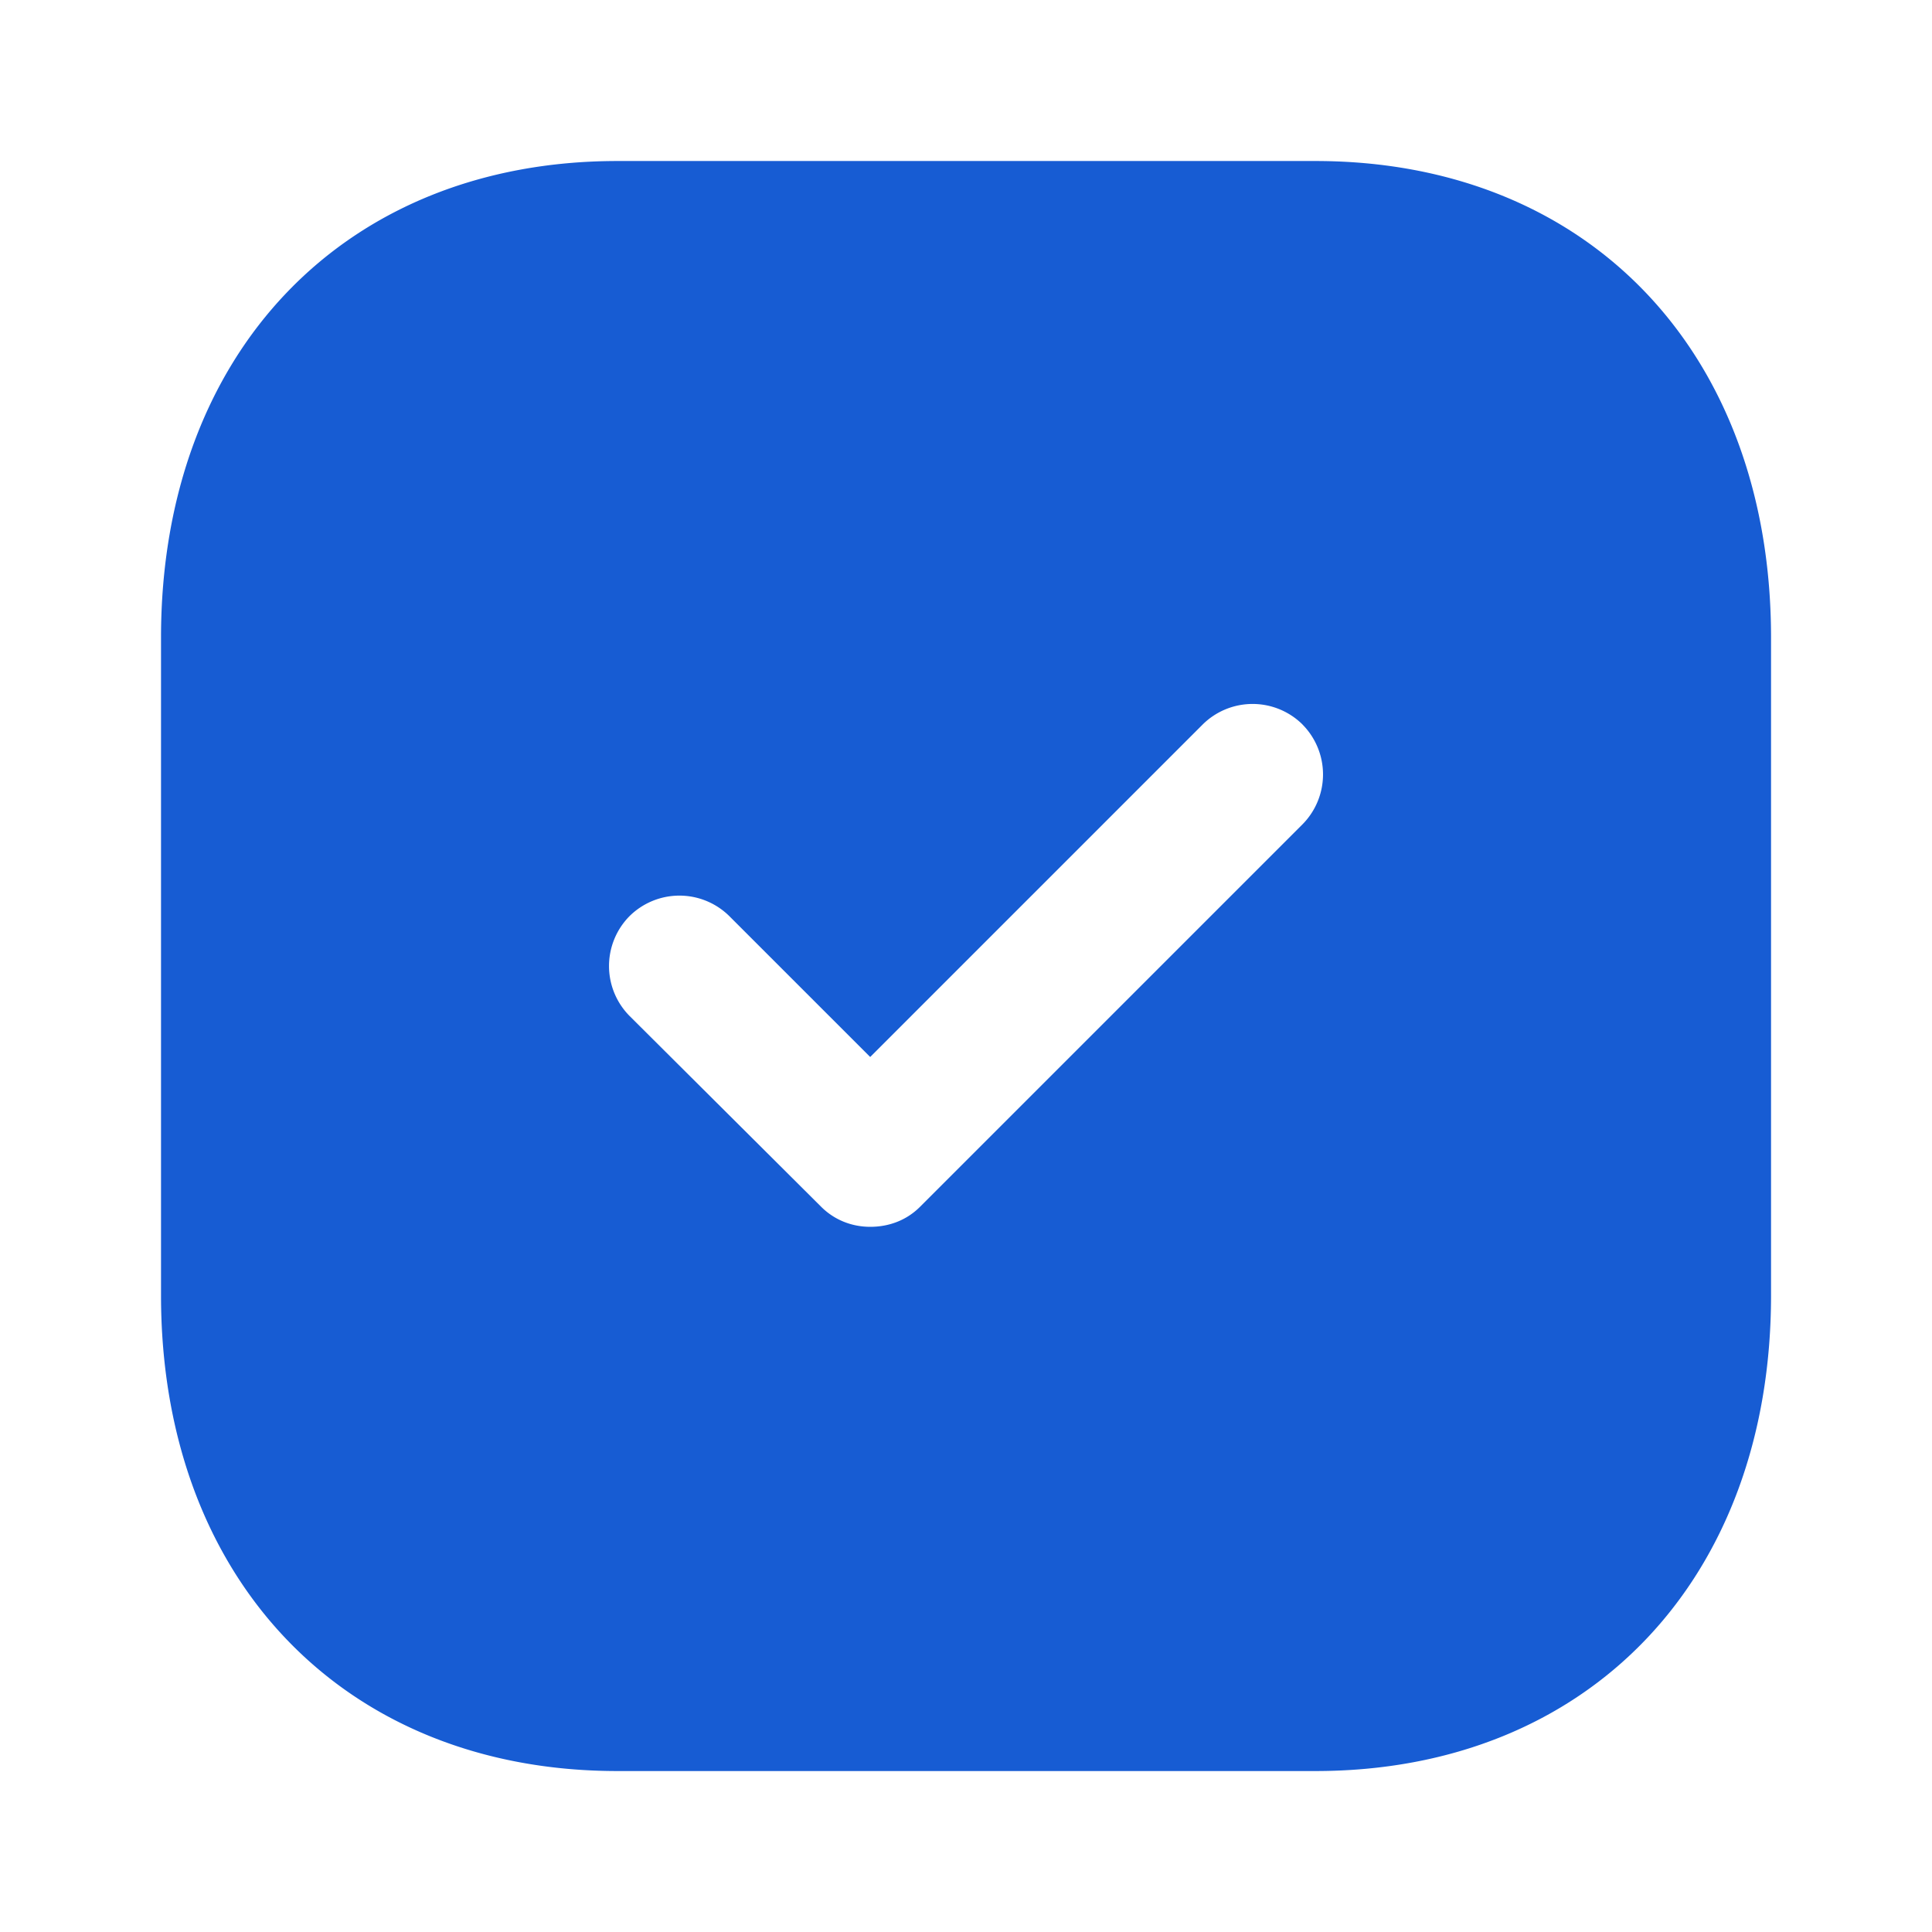 <svg width="32" height="32" fill="none" xmlns="http://www.w3.org/2000/svg"><path d="M21.787 2.667c4.52 0 7.547 3.173 7.547 7.893v10.895c0 4.705-3.027 7.879-7.547 7.879h-11.56c-4.52 0-7.56-3.174-7.56-7.879V10.56c0-4.72 3.04-7.893 7.56-7.893h11.56zM21.574 12a1.175 1.175 0 0 0-1.654 0l-5.507 5.507-2.333-2.333a1.175 1.175 0 0 0-1.653 0 1.175 1.175 0 0 0 0 1.653l3.173 3.16c.227.227.52.333.814.333.306 0 .6-.106.826-.333l6.333-6.333a1.175 1.175 0 0 0 0-1.654z" fill="#175CD3"/></svg>